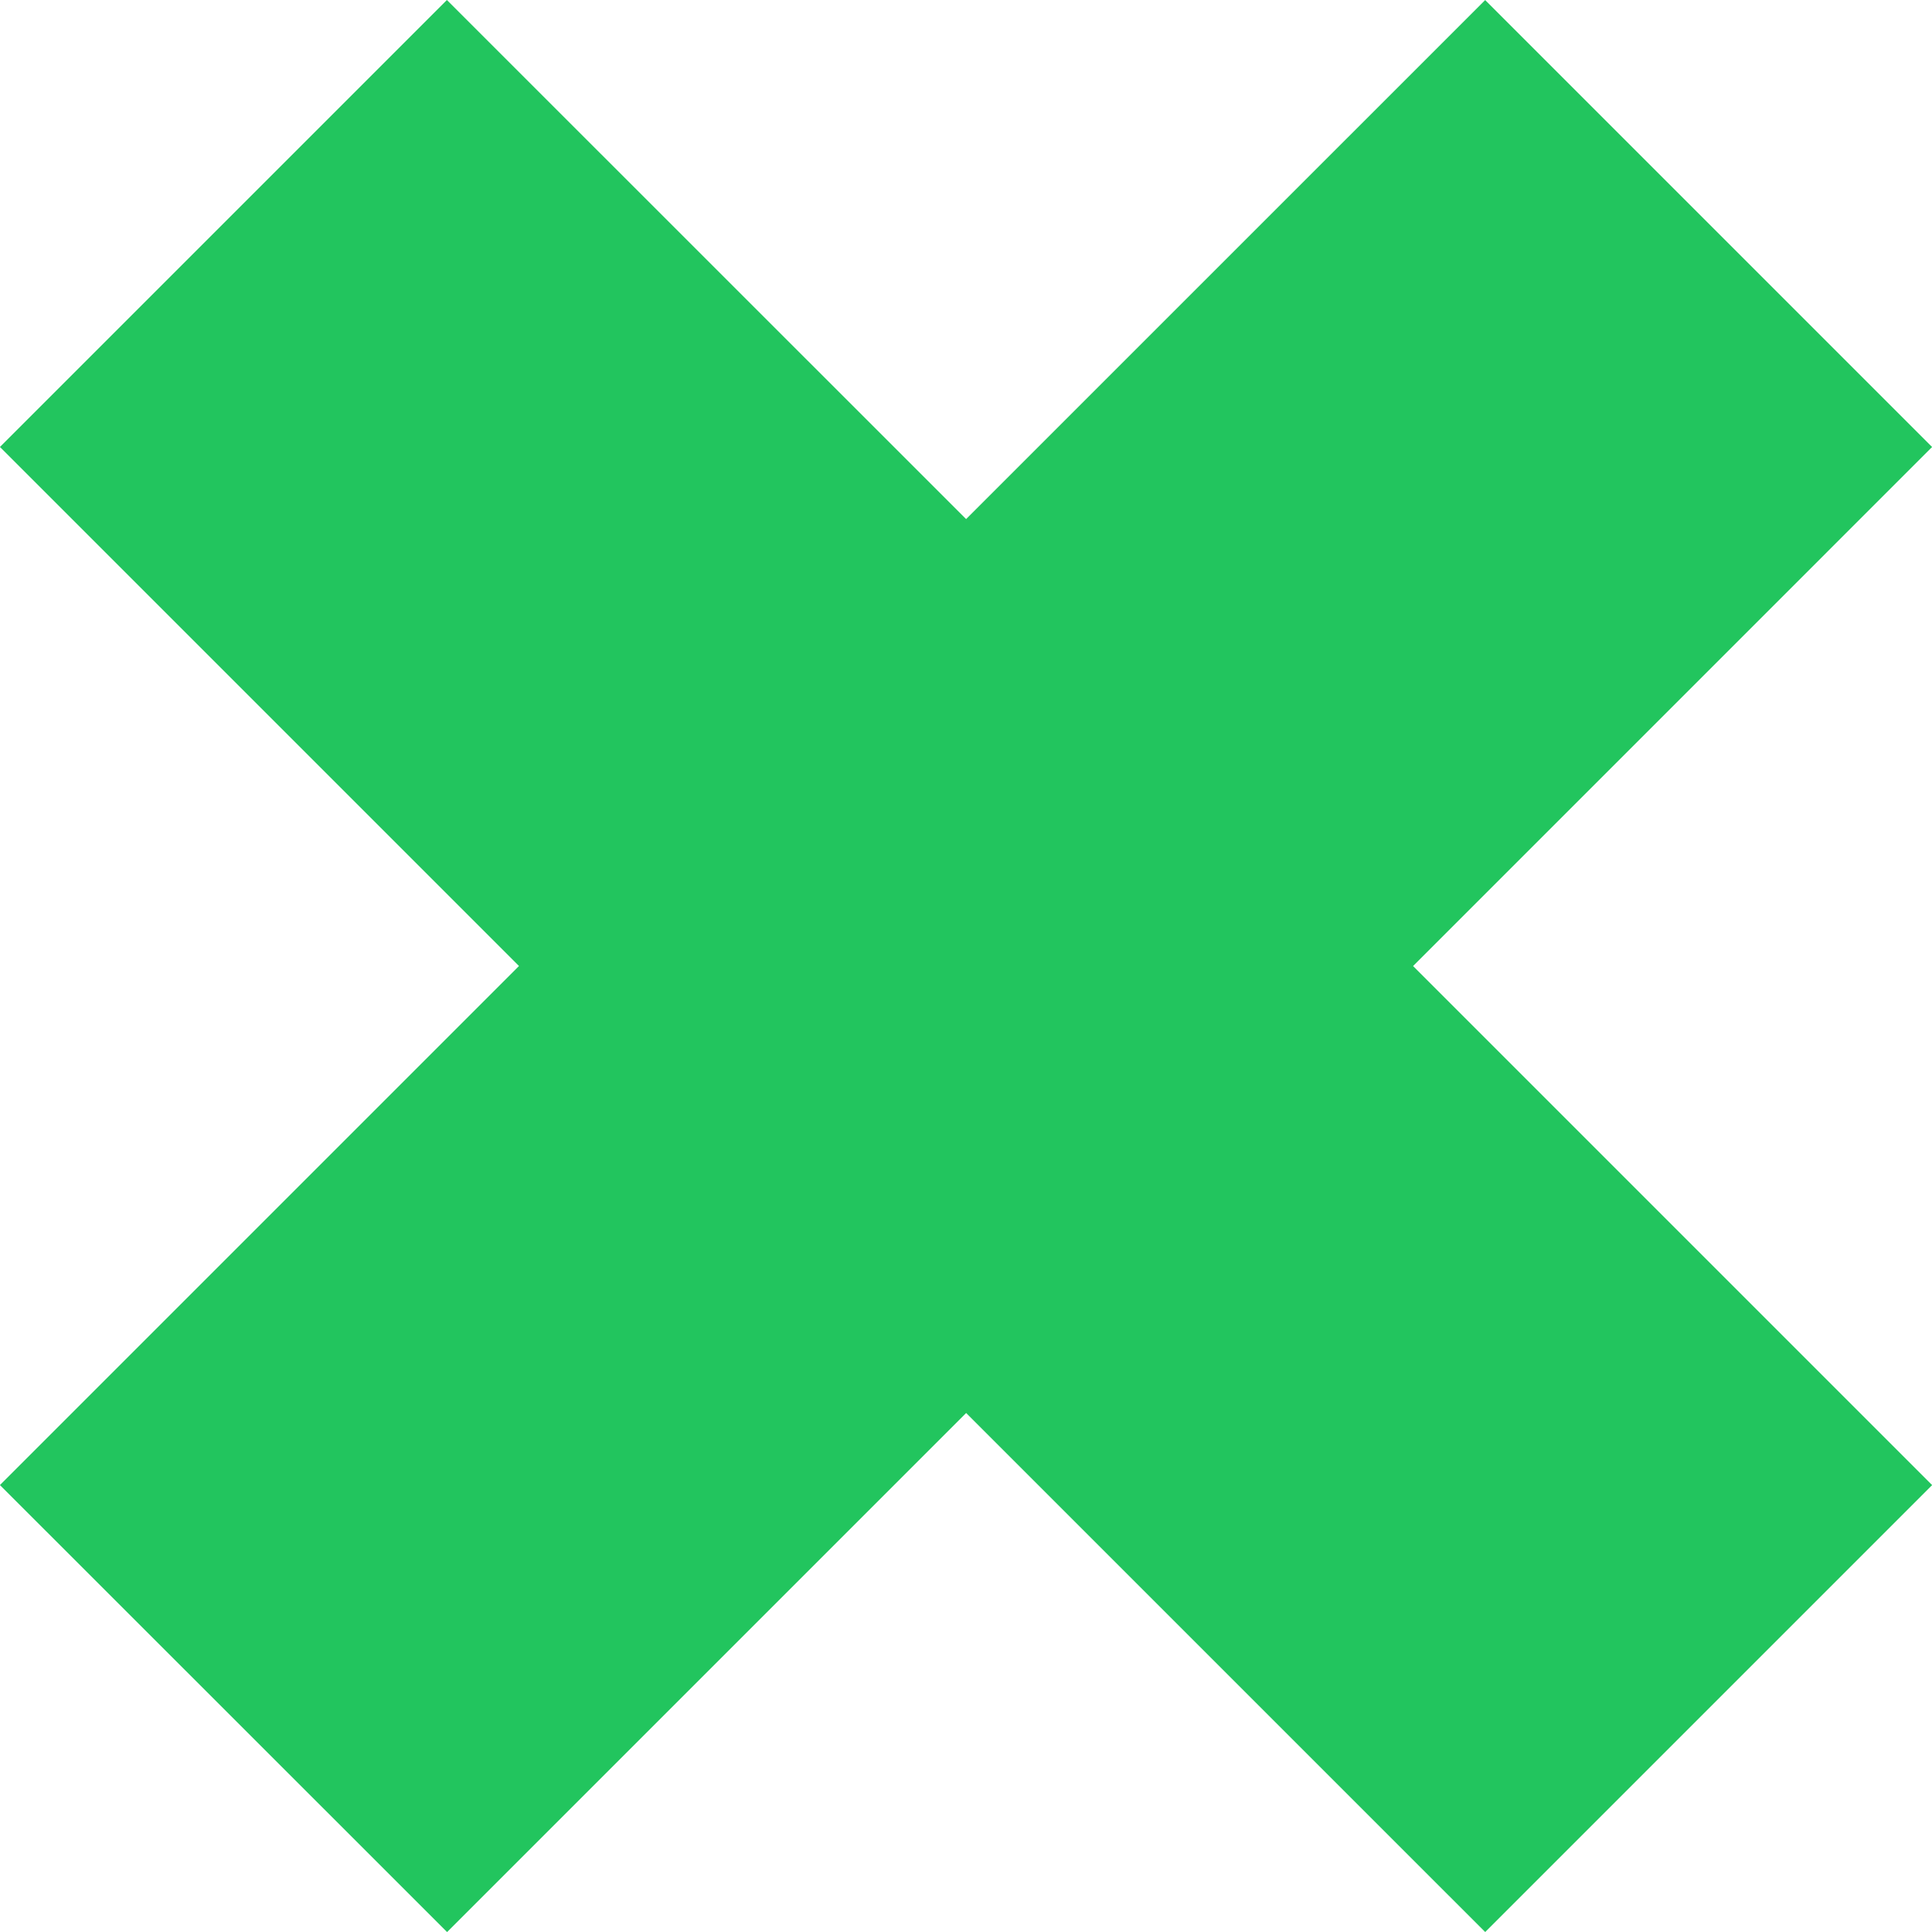 <svg xmlns="http://www.w3.org/2000/svg" viewBox="0 0 59.789 59.79">
  <path
    d="M-1398.5-175.006l16.063-16.063-16.063-16.063,13.832-13.832L-1368.6-204.9l16.063-16.062,13.831,13.831-16.062,16.063,16.063,16.063-13.831,13.831-16.063-16.062-16.063,16.063Z"
    transform="translate(1398.498 220.964)"
    fill="#22c55e"
  ></path>
</svg>
